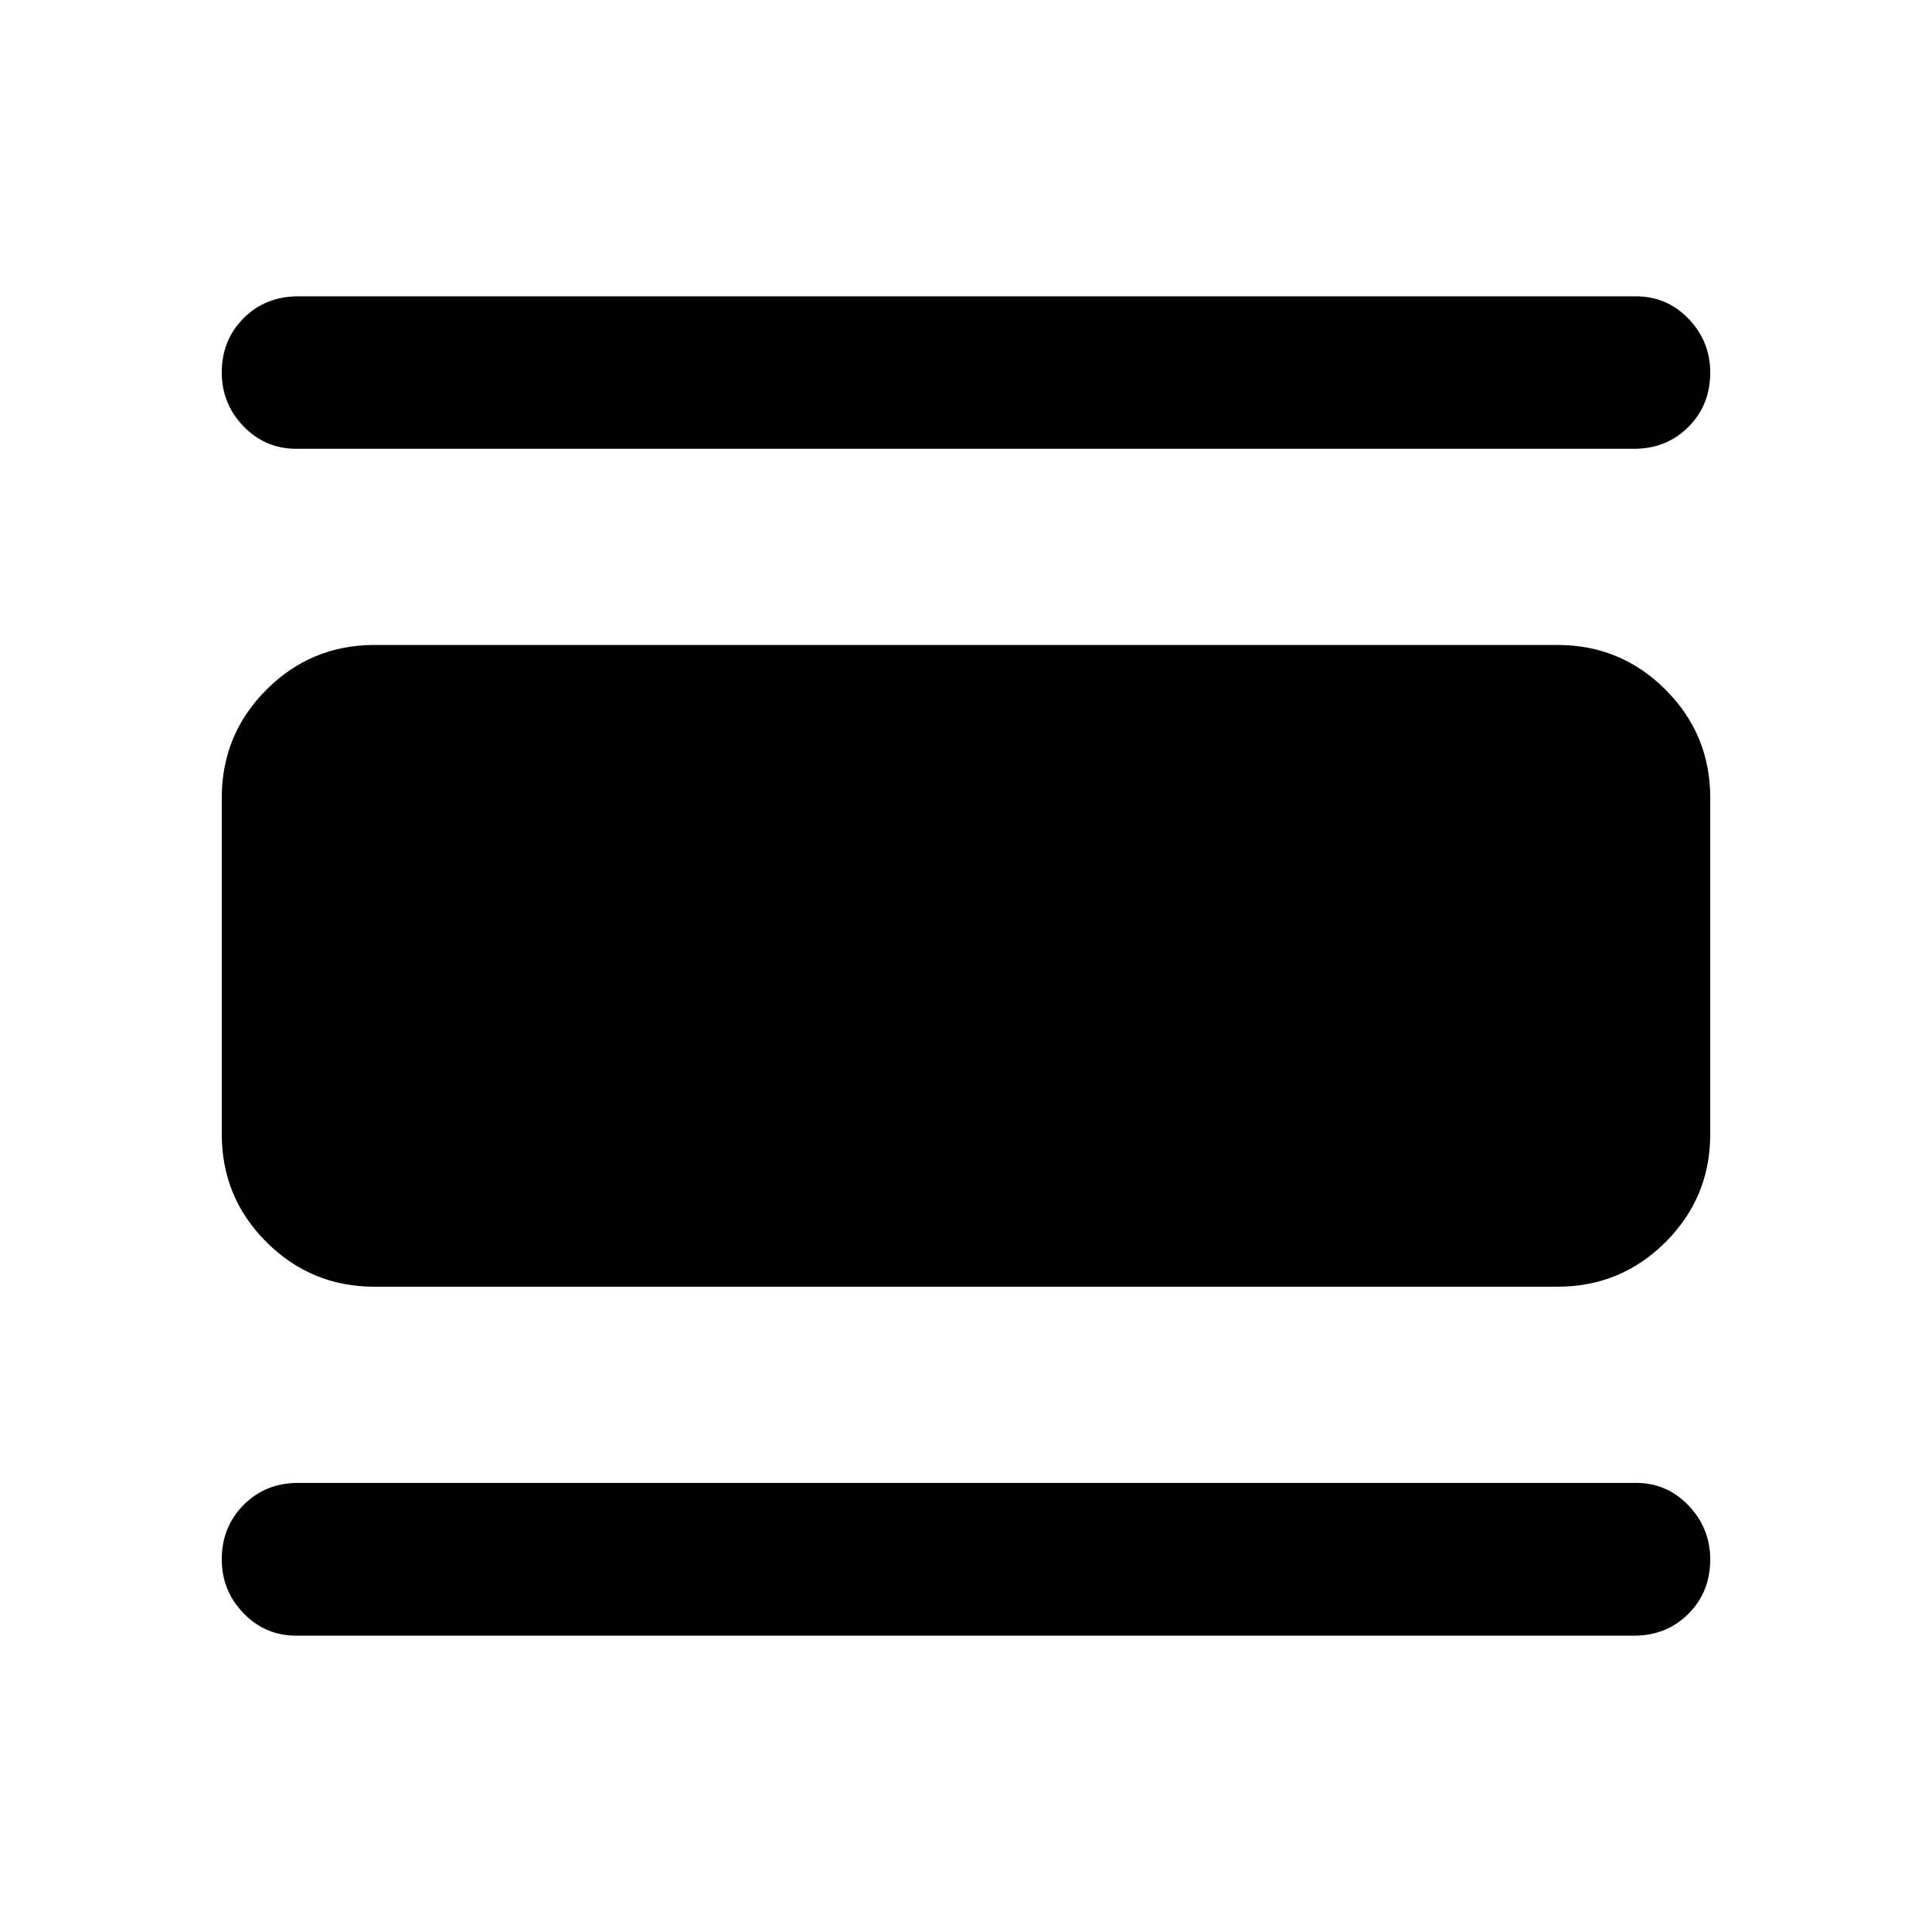 <svg xmlns="http://www.w3.org/2000/svg" height="40" viewBox="0 -960 960 960" width="40"><path d="M147.232-147.246q-15.472 0-26.254-11.189-10.783-11.188-10.783-26.674 0-16.153 10.856-27.101 10.855-10.949 27.181-10.949h664.696q15.402 0 26.139 11.282 10.738 11.282 10.738 26.768 0 16.153-10.856 27.008-10.855 10.855-27.021 10.855H147.232Zm38.876-173.392q-31.486 0-53.699-22.166-22.214-22.166-22.214-53.587v-167.218q0-31.487 22.214-53.7 22.213-22.213 53.699-22.213h587.784q31.486 0 53.699 22.213 22.214 22.213 22.214 53.7v167.218q0 31.421-22.214 53.587-22.213 22.166-53.699 22.166H186.108ZM147.232-737q-15.472 0-26.254-11.189-10.783-11.188-10.783-26.688 0-16.167 10.856-27.022 10.855-10.855 27.181-10.855h664.696q15.402 0 26.139 11.189 10.738 11.188 10.738 26.688 0 16.166-10.856 27.022Q828.094-737 811.928-737H147.232Z"/></svg>